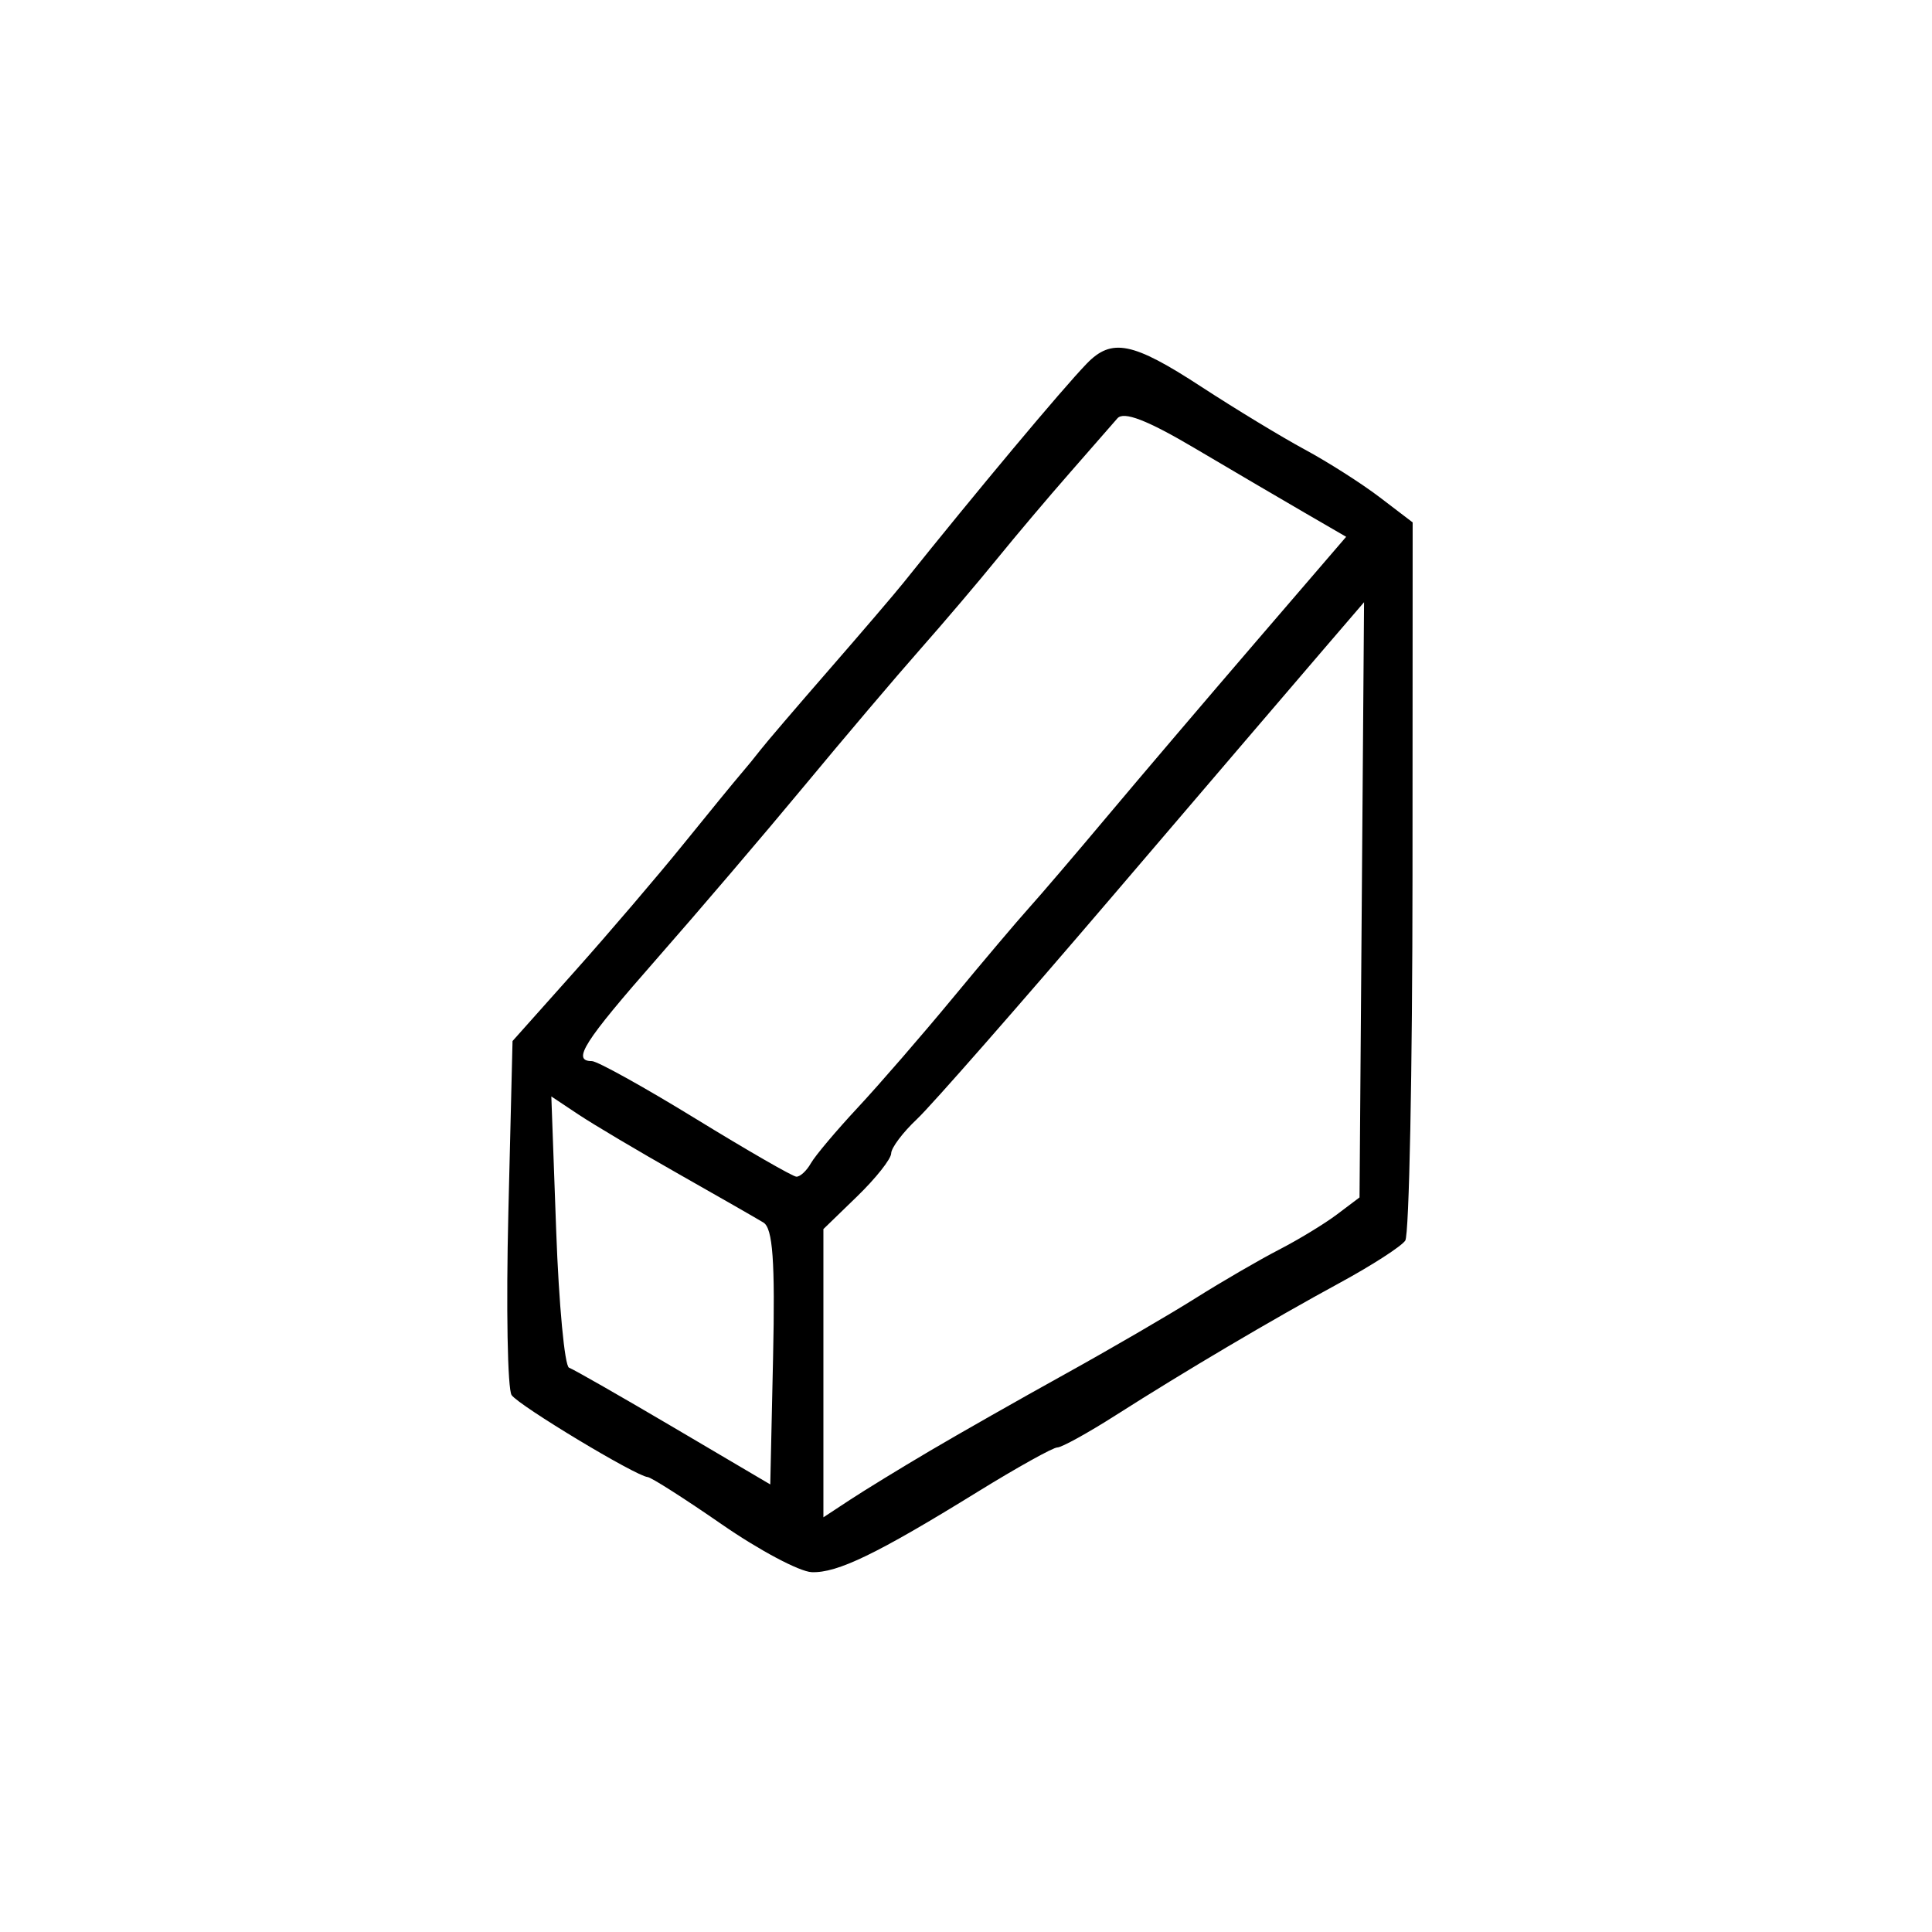 <?xml version="1.0" encoding="UTF-8" standalone="no"?>
<!-- Created with Inkscape (http://www.inkscape.org/) -->

<svg
   width="800"
   height="800"
   viewBox="0 0 211.667 211.667"
   version="1.1"
   fill="currentColor"
   id="svg5"
   xmlns="http://www.w3.org/2000/svg"
   xmlns:svg="http://www.w3.org/2000/svg">
  <defs
     id="defs2" />
  <g
     id="layer1" />
  <path d="m 79.098,167.019 c -4.075,-2.821 -7.74,-5.159 -8.145,-5.196 -1.312,-0.117 -14.054,-7.793 -14.899,-8.975 -0.45,-0.63 -0.613,-9.616 -0.36,-19.969 l 0.459,-18.824 6.812,-7.635 c 3.747,-4.199 9.123,-10.492 11.947,-13.985 2.824,-3.492 5.636,-6.929 6.248,-7.636 0.612,-0.707 1.589,-1.903 2.171,-2.657 0.582,-0.754 3.958,-4.699 7.501,-8.768 3.544,-4.069 7.205,-8.35 8.137,-9.514 8.039,-10.045 17.369,-21.201 20.08,-24.01 2.747,-2.846 5.038,-2.388 12.536,2.503 3.728,2.432 8.85,5.539 11.381,6.905 2.531,1.366 6.222,3.719 8.202,5.229 l 3.6,2.746 -0.016,38.768 c -0.008,21.322 -0.366,39.285 -0.794,39.917 -0.428,0.632 -3.635,2.703 -7.128,4.602 -7.547,4.104 -16.952,9.662 -24.59,14.53 -3.047,1.942 -5.926,3.531 -6.399,3.531 -0.472,0 -4.409,2.192 -8.748,4.87 -11.016,6.801 -15.36,8.903 -18.165,8.792 -1.333,-0.053 -5.757,-2.404 -9.832,-5.226 z m 22.754,-8.049 c 3.201,-1.889 9.869,-5.677 14.817,-8.417 4.948,-2.74 11.377,-6.48 14.287,-8.311 2.91,-1.831 7.037,-4.229 9.171,-5.329 2.133,-1.1 4.991,-2.837 6.35,-3.862 l 2.471,-1.863 0.248,-32.605 0.248,-32.605 -4.481,5.217 c -2.465,2.869 -12.851,15.013 -23.08,26.987 -10.229,11.974 -19.865,22.962 -21.413,24.417 -1.548,1.455 -2.823,3.148 -2.833,3.761 -0.008,0.613 -1.685,2.731 -3.722,4.706 l -3.704,3.59 v 15.789 15.789 l 2.91,-1.914 c 1.601,-1.053 5.53,-3.46 8.731,-5.349 z M 83.639,133.939 c -0.752,-0.457 -4.938,-2.855 -9.304,-5.329 -4.366,-2.474 -9.286,-5.395 -10.935,-6.491 l -2.997,-1.993 0.532,14.703 c 0.292,8.086 0.927,14.843 1.41,15.014 0.483,0.171 5.64,3.119 11.461,6.55 l 10.583,6.239 0.308,-13.931 c 0.232,-10.513 -0.028,-14.134 -1.058,-14.762 z m 5.196,-6.487 c 0.465,-0.823 2.771,-3.562 5.122,-6.085 2.352,-2.524 7.032,-7.922 10.401,-11.997 3.369,-4.075 7.131,-8.522 8.36,-9.883 1.23,-1.361 5.122,-5.915 8.649,-10.119 3.527,-4.205 10.847,-12.8 16.265,-19.101 l 9.851,-11.456 -4.56,-2.645 c -2.508,-1.455 -7.924,-4.634 -12.036,-7.065 -5.208,-3.079 -7.776,-4.07 -8.467,-3.266 -0.545,0.634 -2.896,3.324 -5.224,5.977 -2.328,2.653 -5.9,6.878 -7.938,9.389 -2.037,2.511 -5.848,6.995 -8.469,9.964 -2.621,2.969 -8.318,9.685 -12.66,14.924 -4.342,5.239 -11.604,13.749 -16.137,18.911 -8.044,9.161 -9.373,11.252 -7.153,11.252 0.599,0 5.718,2.841 11.377,6.313 5.659,3.472 10.622,6.33 11.03,6.35 0.408,0.02 1.122,-0.637 1.587,-1.46 z"
     id="path3026" />
</svg>

